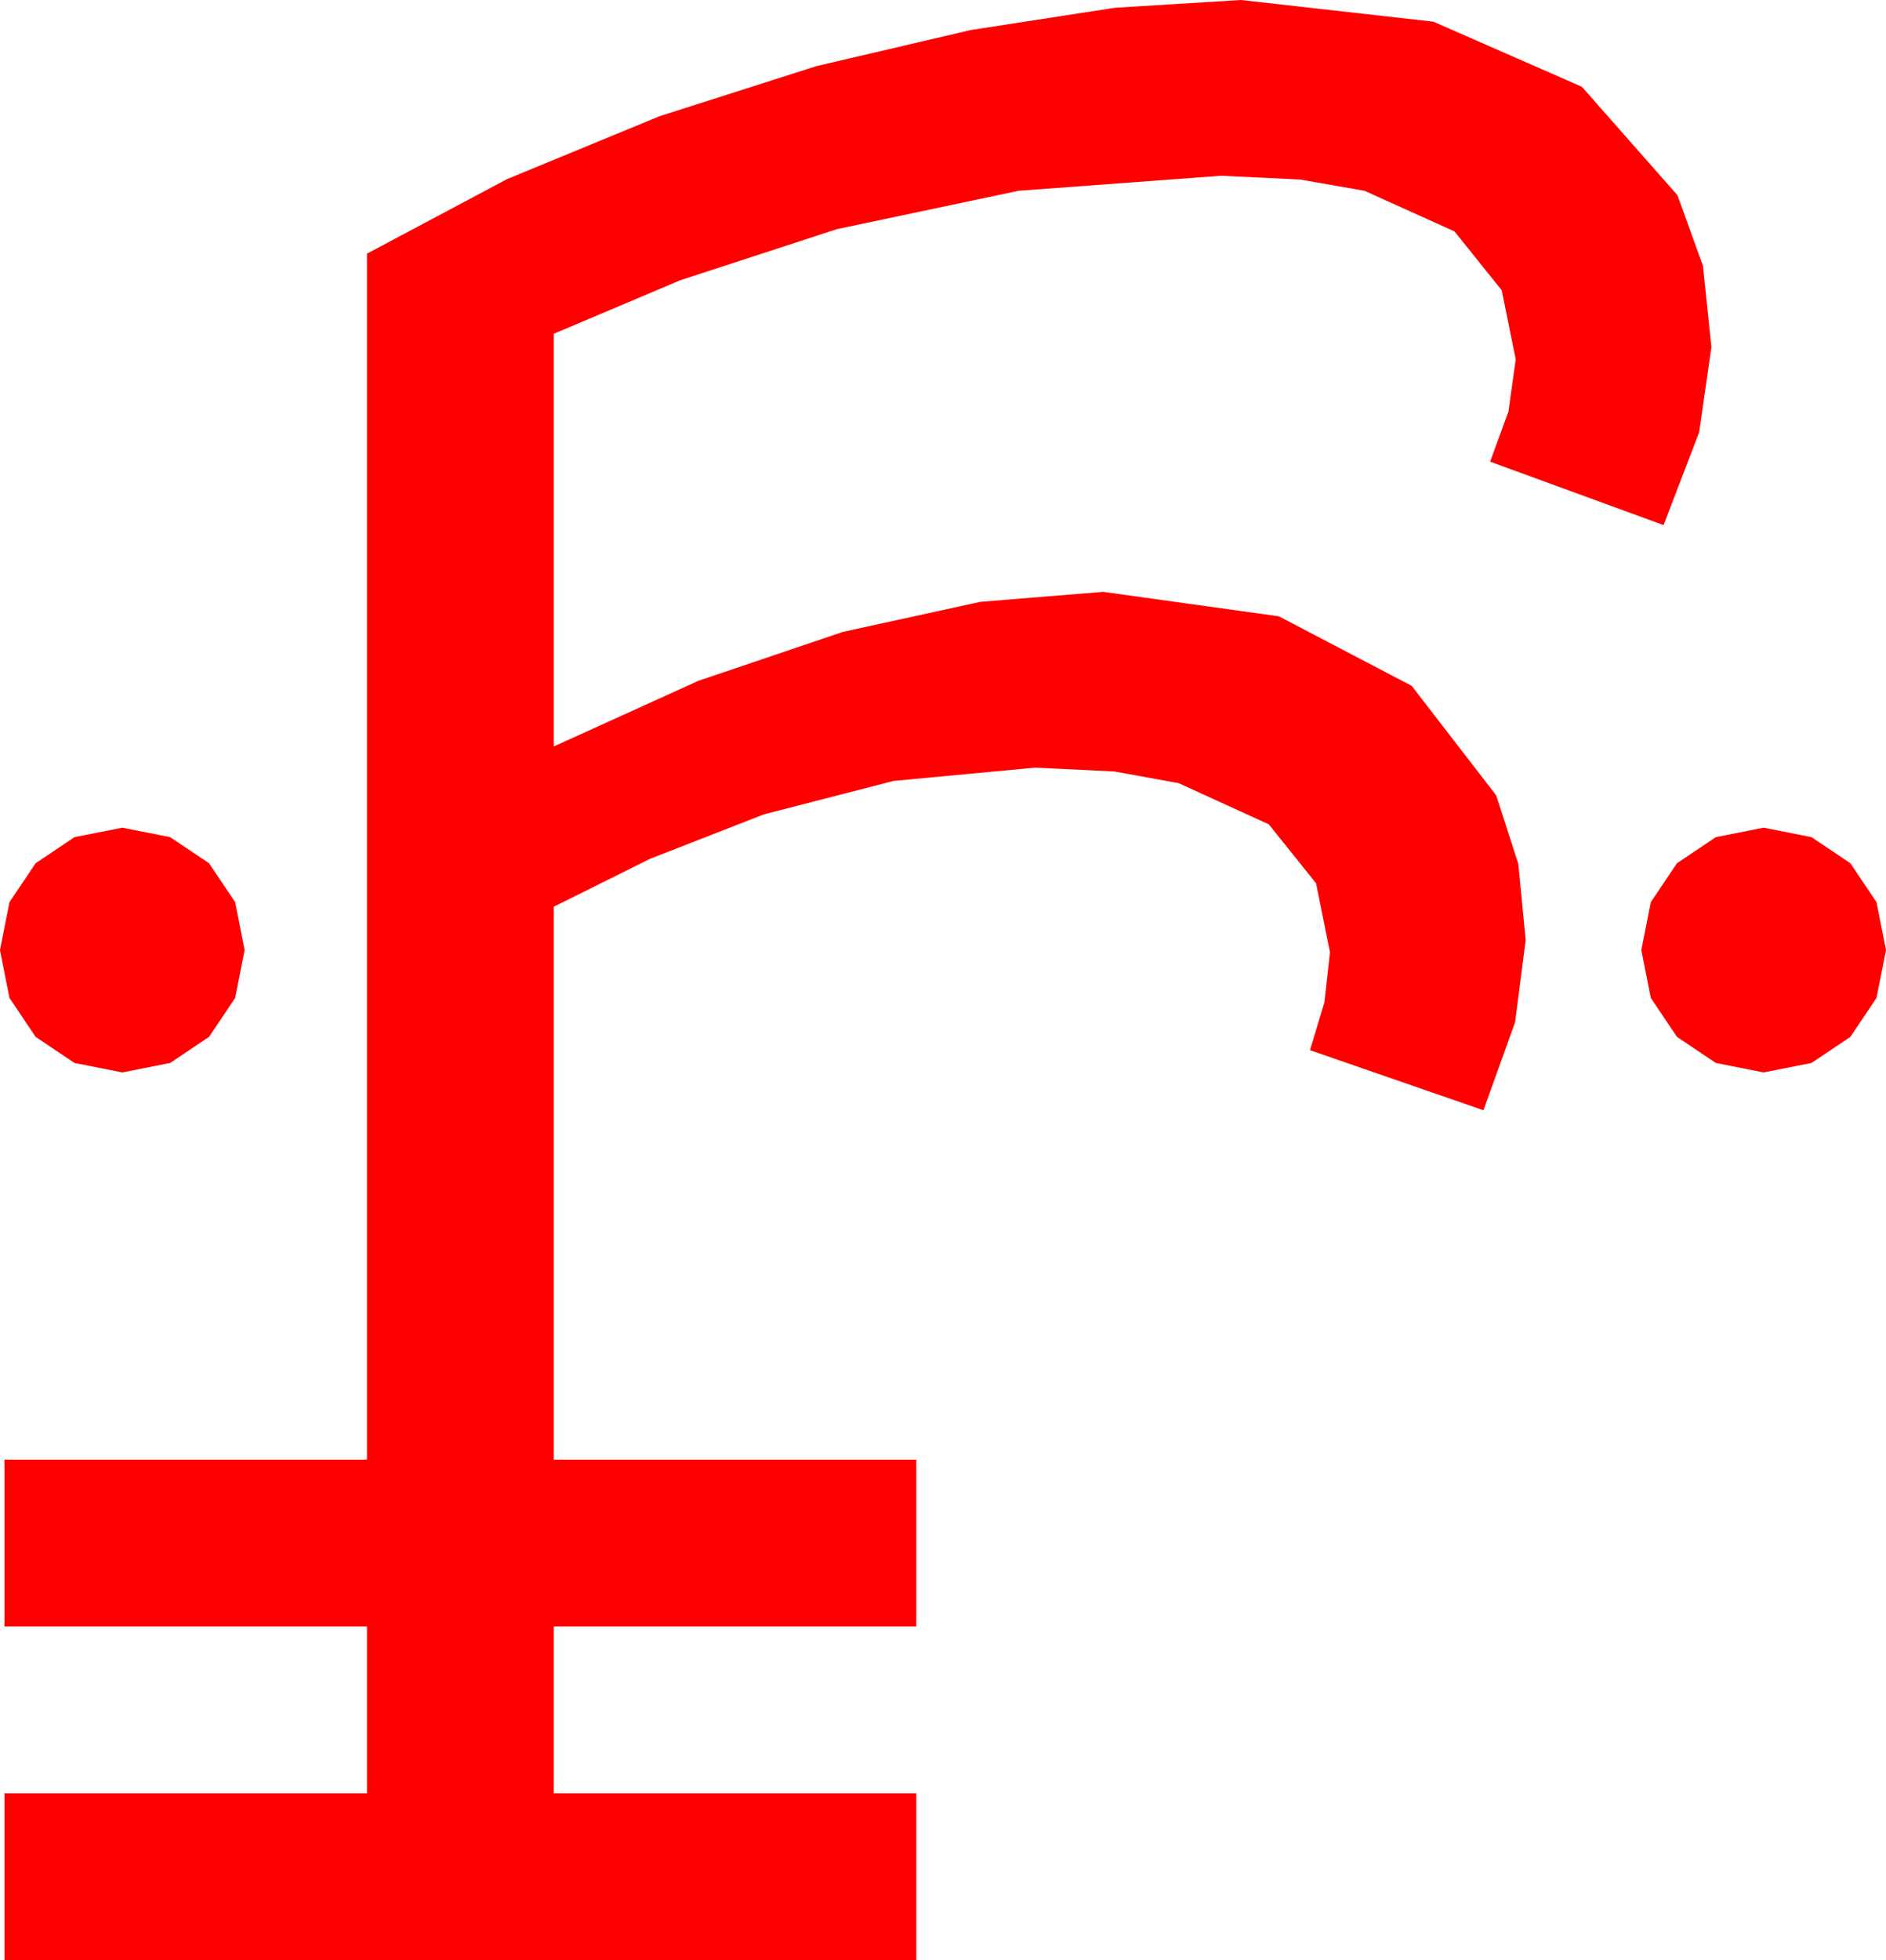 <?xml version="1.0" encoding="utf-8"?>
<!DOCTYPE svg PUBLIC "-//W3C//DTD SVG 1.1//EN" "http://www.w3.org/Graphics/SVG/1.1/DTD/svg11.dtd">
<svg width="49.688" height="51.621" xmlns="http://www.w3.org/2000/svg" xmlns:xlink="http://www.w3.org/1999/xlink" xmlns:xml="http://www.w3.org/XML/1998/namespace" version="1.1">
  <g>
    <g>
      <path style="fill:#FF0000;fill-opacity:1" d="M46.465,21.797L47.725,22.046 48.75,22.734 49.438,23.76 49.688,25.02 49.438,26.279 48.75,27.305 47.725,27.993 46.465,28.242 45.205,27.993 44.18,27.305 43.491,26.279 43.242,25.02 43.491,23.76 44.18,22.734 45.205,22.046 46.465,21.797z M3.223,21.797L4.482,22.046 5.508,22.734 6.196,23.76 6.445,25.02 6.196,26.279 5.508,27.305 4.482,27.993 3.223,28.242 1.963,27.993 0.938,27.305 0.249,26.279 0,25.02 0.249,23.76 0.938,22.734 1.963,22.046 3.223,21.797z M32.695,0L37.764,0.571 41.675,2.285 44.194,5.142 44.865,6.998 45.088,9.141 44.766,11.382 43.828,13.828 39.258,12.158 39.741,10.84 39.932,9.463 39.565,7.646 38.32,6.094 35.947,5.024 34.255,4.728 32.168,4.629 26.836,5.024 22.046,6.035 17.915,7.383 14.59,8.789 14.59,19.658 18.398,17.93 22.207,16.641 25.825,15.85 29.062,15.586 33.691,16.23 37.192,18.062 39.419,20.947 40.001,22.749 40.195,24.756 39.917,26.917 39.082,29.238 34.512,27.656 34.893,26.396 35.039,25.078 34.673,23.262 33.428,21.709 31.055,20.625 29.363,20.317 27.275,20.215 23.54,20.566 20.127,21.445 17.124,22.617 14.59,23.877 14.59,38.438 24.141,38.438 24.141,42.832 14.59,42.832 14.59,47.227 24.141,47.227 24.141,51.621 0.117,51.621 0.117,47.227 9.668,47.227 9.668,42.832 0.117,42.832 0.117,38.438 9.668,38.438 9.668,6.68 13.359,4.717 17.373,3.062 21.504,1.743 25.576,0.791 29.37,0.205 32.695,0z" />
    </g>
  </g>
</svg>